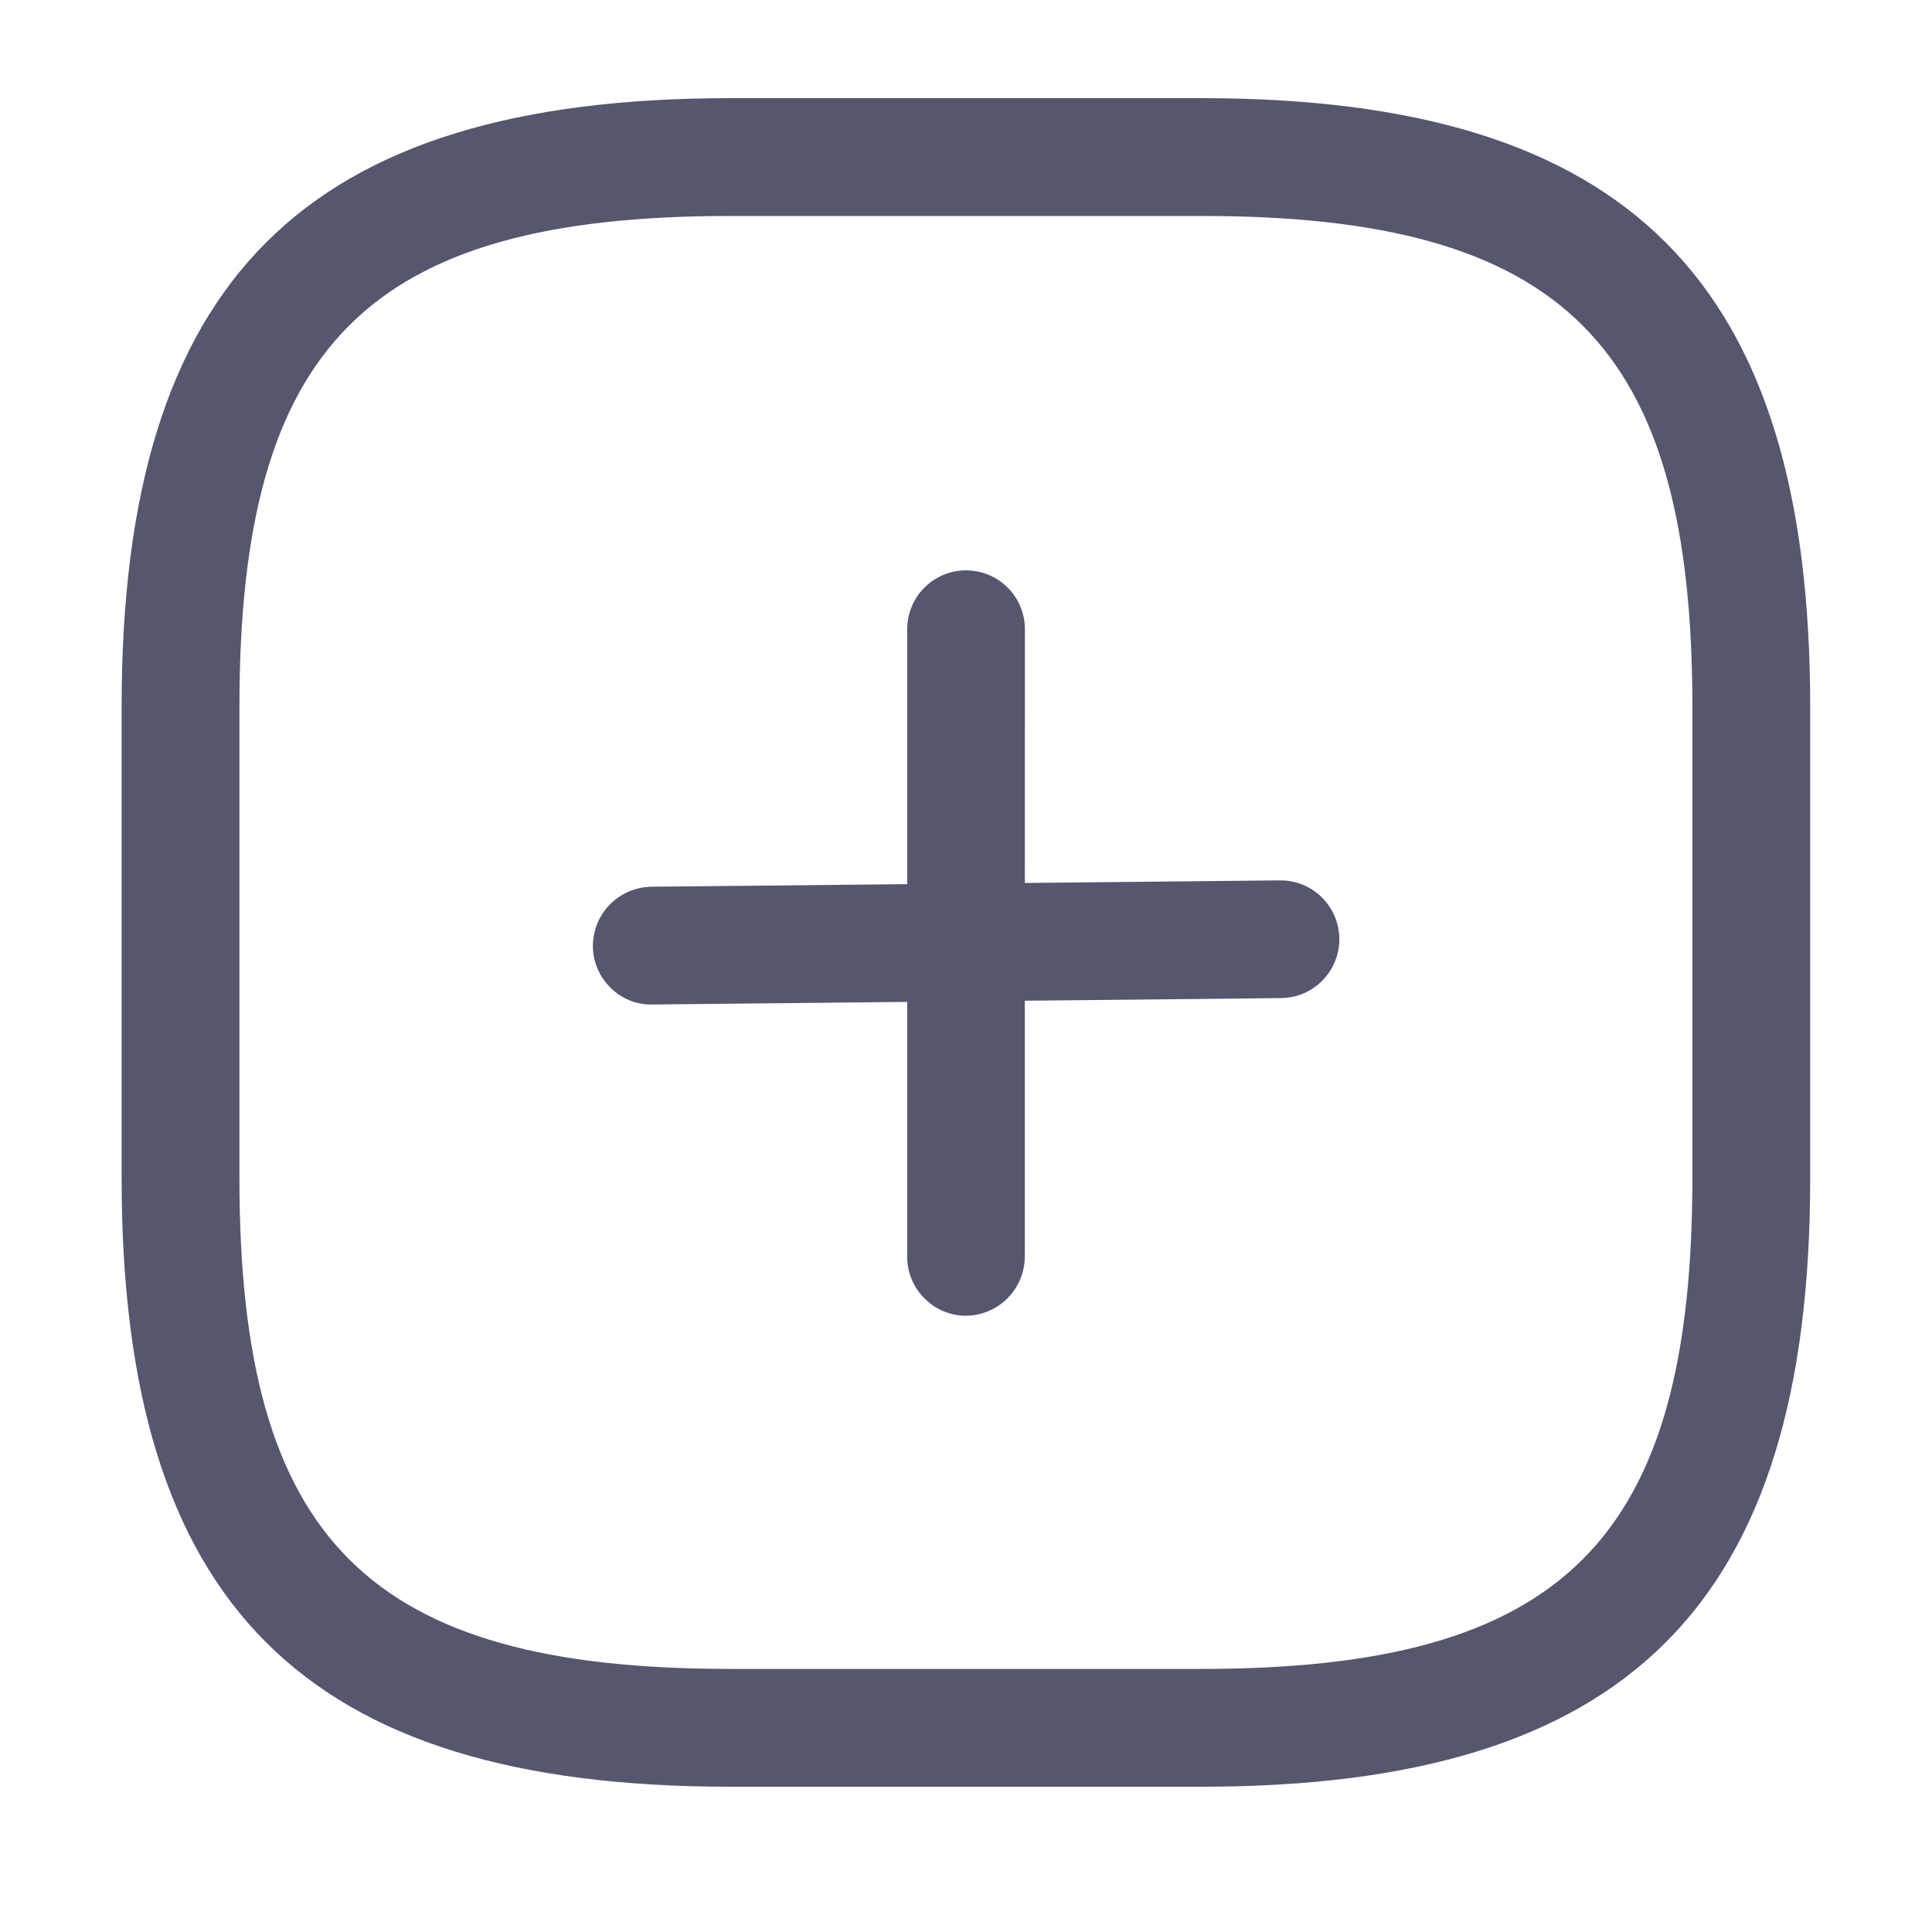 <svg viewBox="0 0 40 41" style="width: 22px; height: 22px;">
    <path
        d="M19.117 27.552C19.001 27.437 18.908 27.299 18.846 27.147C18.783 26.995 18.751 26.833 18.752 26.669V21.262L13.343 21.317C13.179 21.321 13.015 21.291 12.863 21.23C12.71 21.169 12.572 21.077 12.456 20.961C12.339 20.846 12.245 20.709 12.181 20.558C12.116 20.407 12.083 20.245 12.082 20.081C12.081 19.75 12.21 19.432 12.441 19.196C12.673 18.96 12.988 18.824 13.319 18.818L18.752 18.763V13.328C18.759 13.001 18.893 12.69 19.127 12.461C19.36 12.232 19.674 12.104 20.001 12.104C20.328 12.104 20.642 12.232 20.875 12.461C21.109 12.69 21.243 13.001 21.25 13.328L21.249 18.738L26.66 18.683C26.992 18.679 27.311 18.807 27.547 19.039C27.784 19.271 27.919 19.587 27.923 19.919C27.926 20.25 27.798 20.569 27.566 20.806C27.334 21.043 27.018 21.178 26.686 21.181L21.248 21.237L21.248 26.672C21.245 27.003 21.113 27.319 20.879 27.553C20.645 27.787 20.329 27.919 19.998 27.922C19.834 27.922 19.672 27.889 19.52 27.826C19.369 27.762 19.232 27.669 19.117 27.552Z"
        fill="#56566F"></path>
    <path class="Icon" fill-rule="evenodd" clip-rule="evenodd"
        d="M14.998 37.917H24.998C34.048 37.917 37.915 34.05 37.915 25V15C37.915 5.95 34.048 2.083 24.998 2.083H14.998C5.948 2.083 2.081 5.95 2.081 15V25C2.081 34.05 5.948 37.917 14.998 37.917ZM4.581 15C4.581 7.316 7.314 4.583 14.998 4.583H24.998C32.681 4.583 35.415 7.316 35.415 15V25C35.415 32.684 32.682 35.417 24.998 35.417H14.998C7.314 35.417 4.581 32.684 4.581 25V15Z"
        fill="#56566F"></path>
</svg>